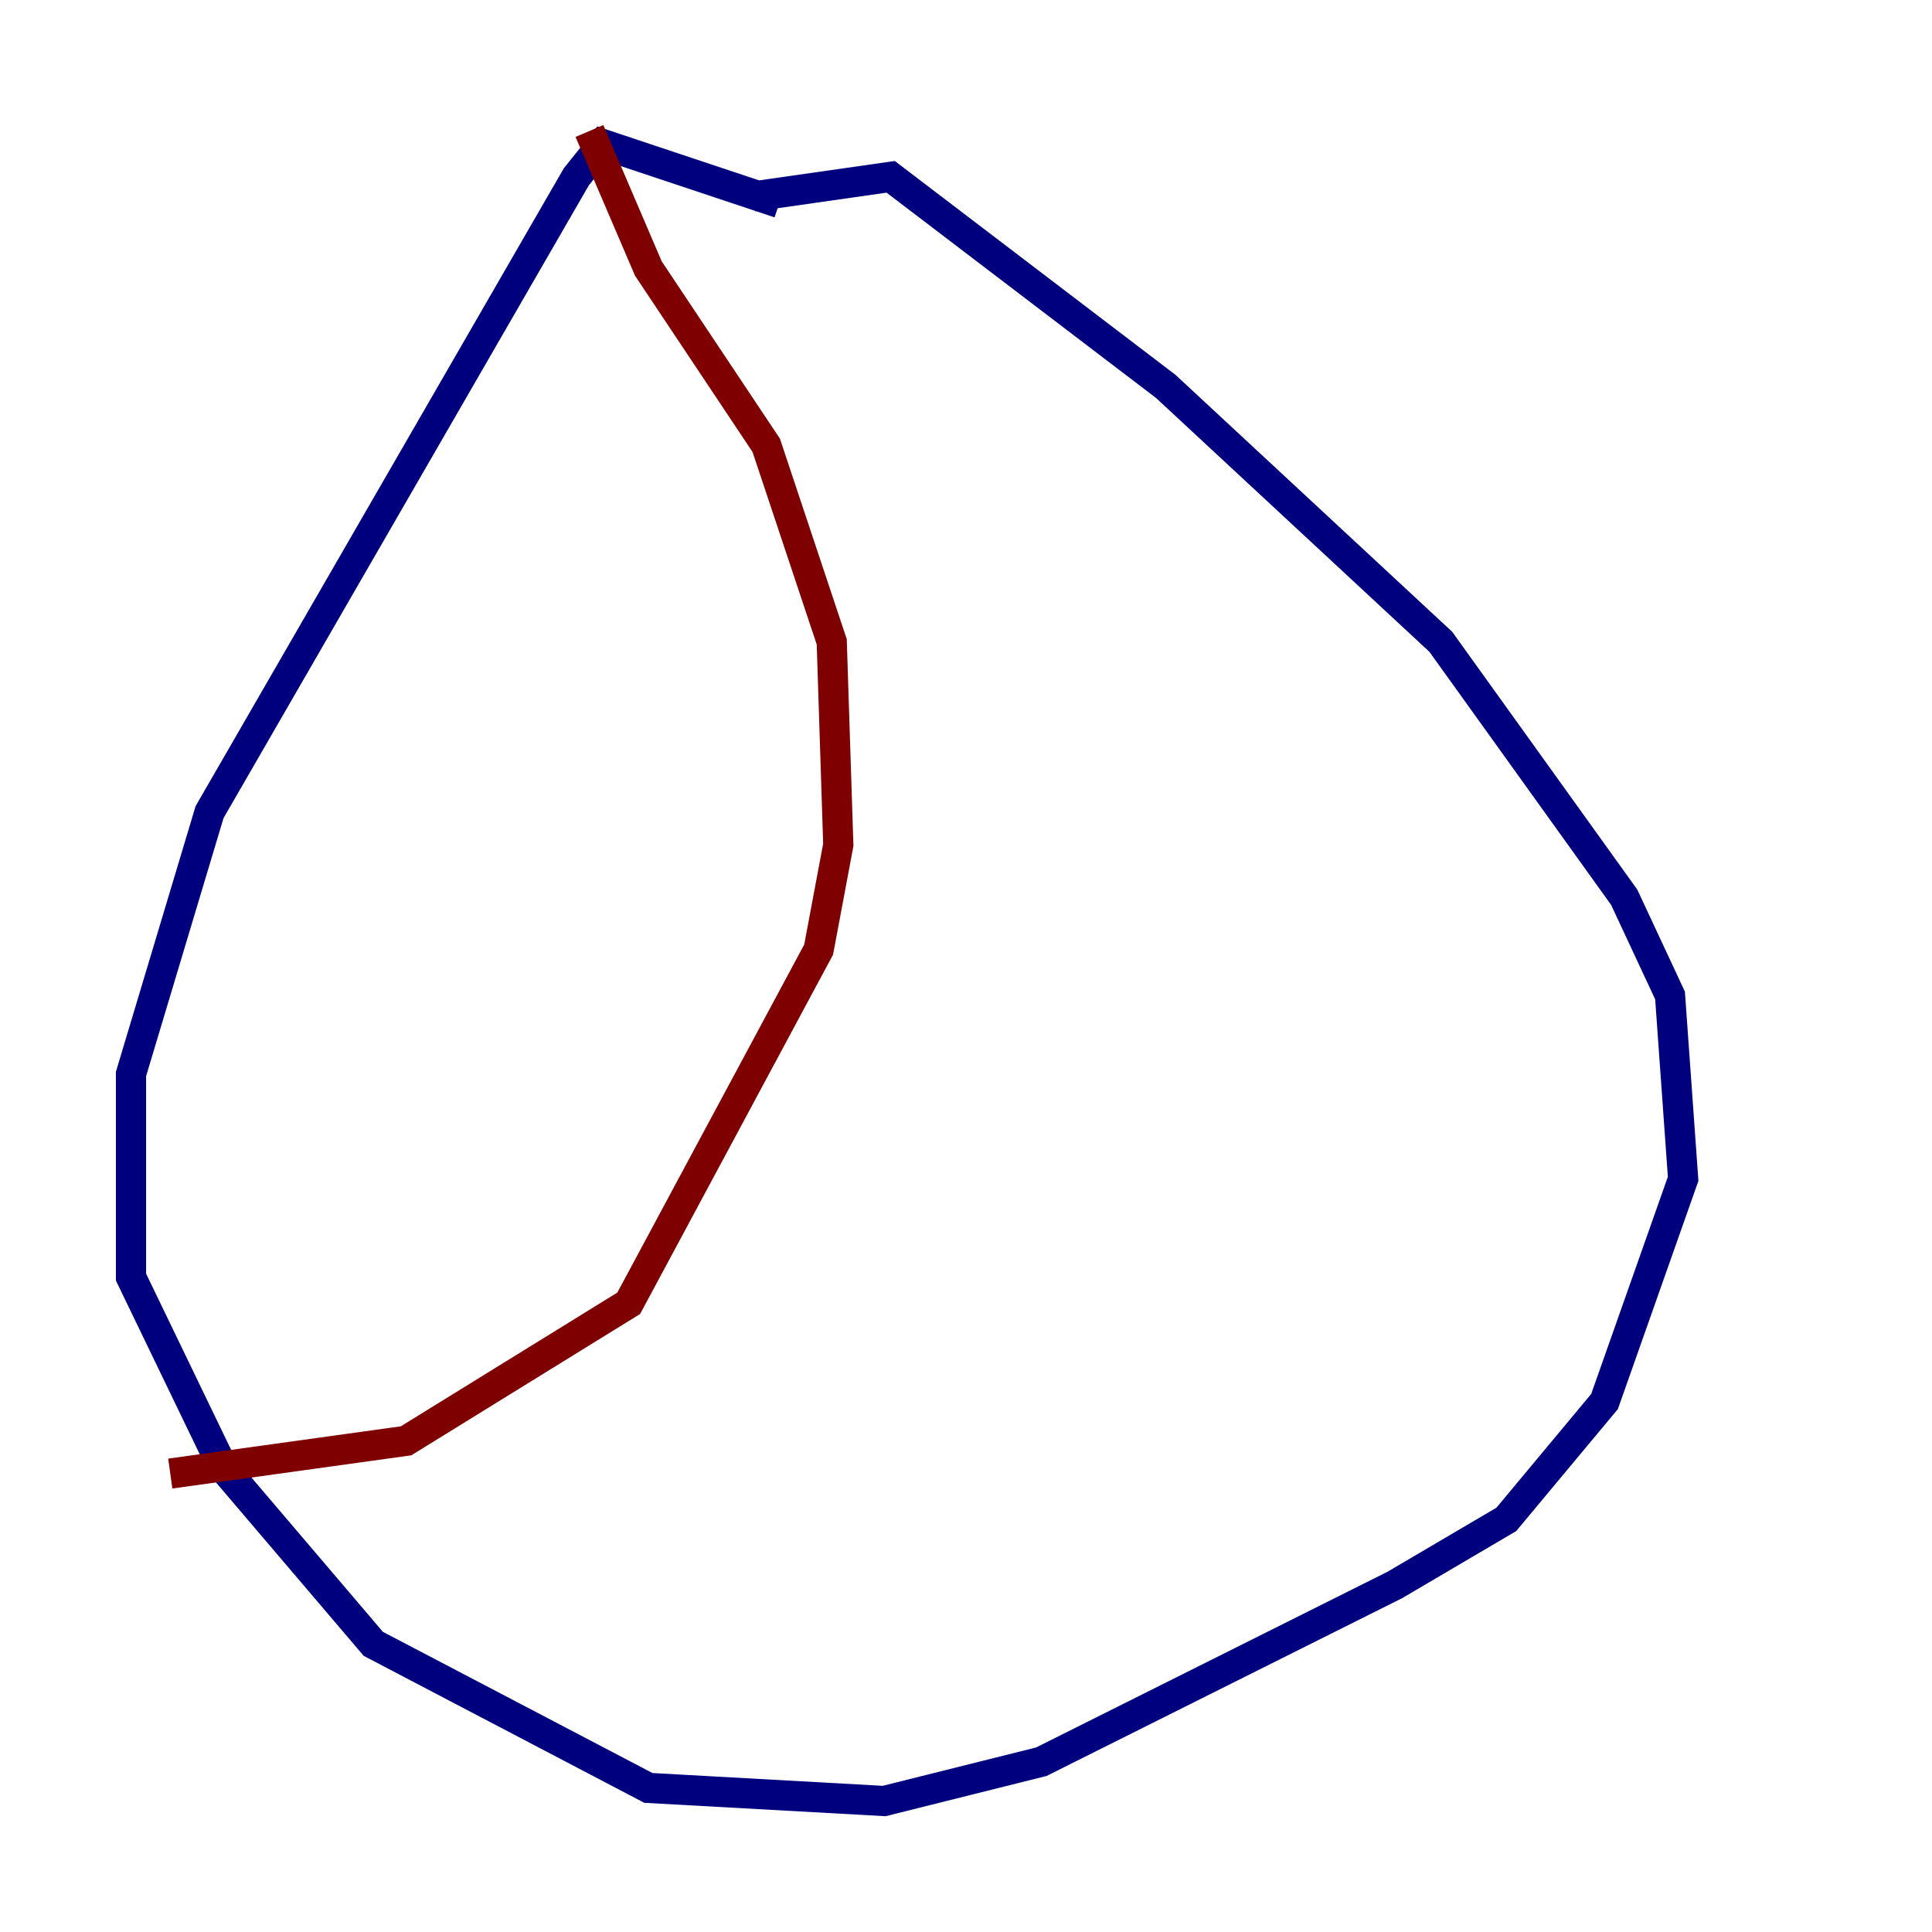 <?xml version="1.0" encoding="utf-8" ?>
<svg baseProfile="tiny" height="128" version="1.2" viewBox="0,0,128,128" width="128" xmlns="http://www.w3.org/2000/svg" xmlns:ev="http://www.w3.org/2001/xml-events" xmlns:xlink="http://www.w3.org/1999/xlink"><defs /><polyline fill="none" points="51.634,13.451 39.919,9.546 38.183,11.715 13.885,53.803 8.678,71.159 8.678,84.61 14.752,97.193 24.732,108.909 42.956,118.454 58.576,119.322 68.99,116.719 92.42,105.003 99.797,100.664 106.305,92.854 111.512,78.102 110.644,65.953 107.607,59.444 95.458,42.522 77.234,25.6 59.01,11.715 49.898,13.017" stroke="#00007f" stroke-width="2" /><polyline fill="none" points="39.051,8.678 42.956,17.79 50.766,29.505 55.105,42.522 55.539,55.973 54.237,62.915 41.654,86.346 26.902,95.458 11.281,97.627" stroke="#7f0000" stroke-width="2" /></svg>